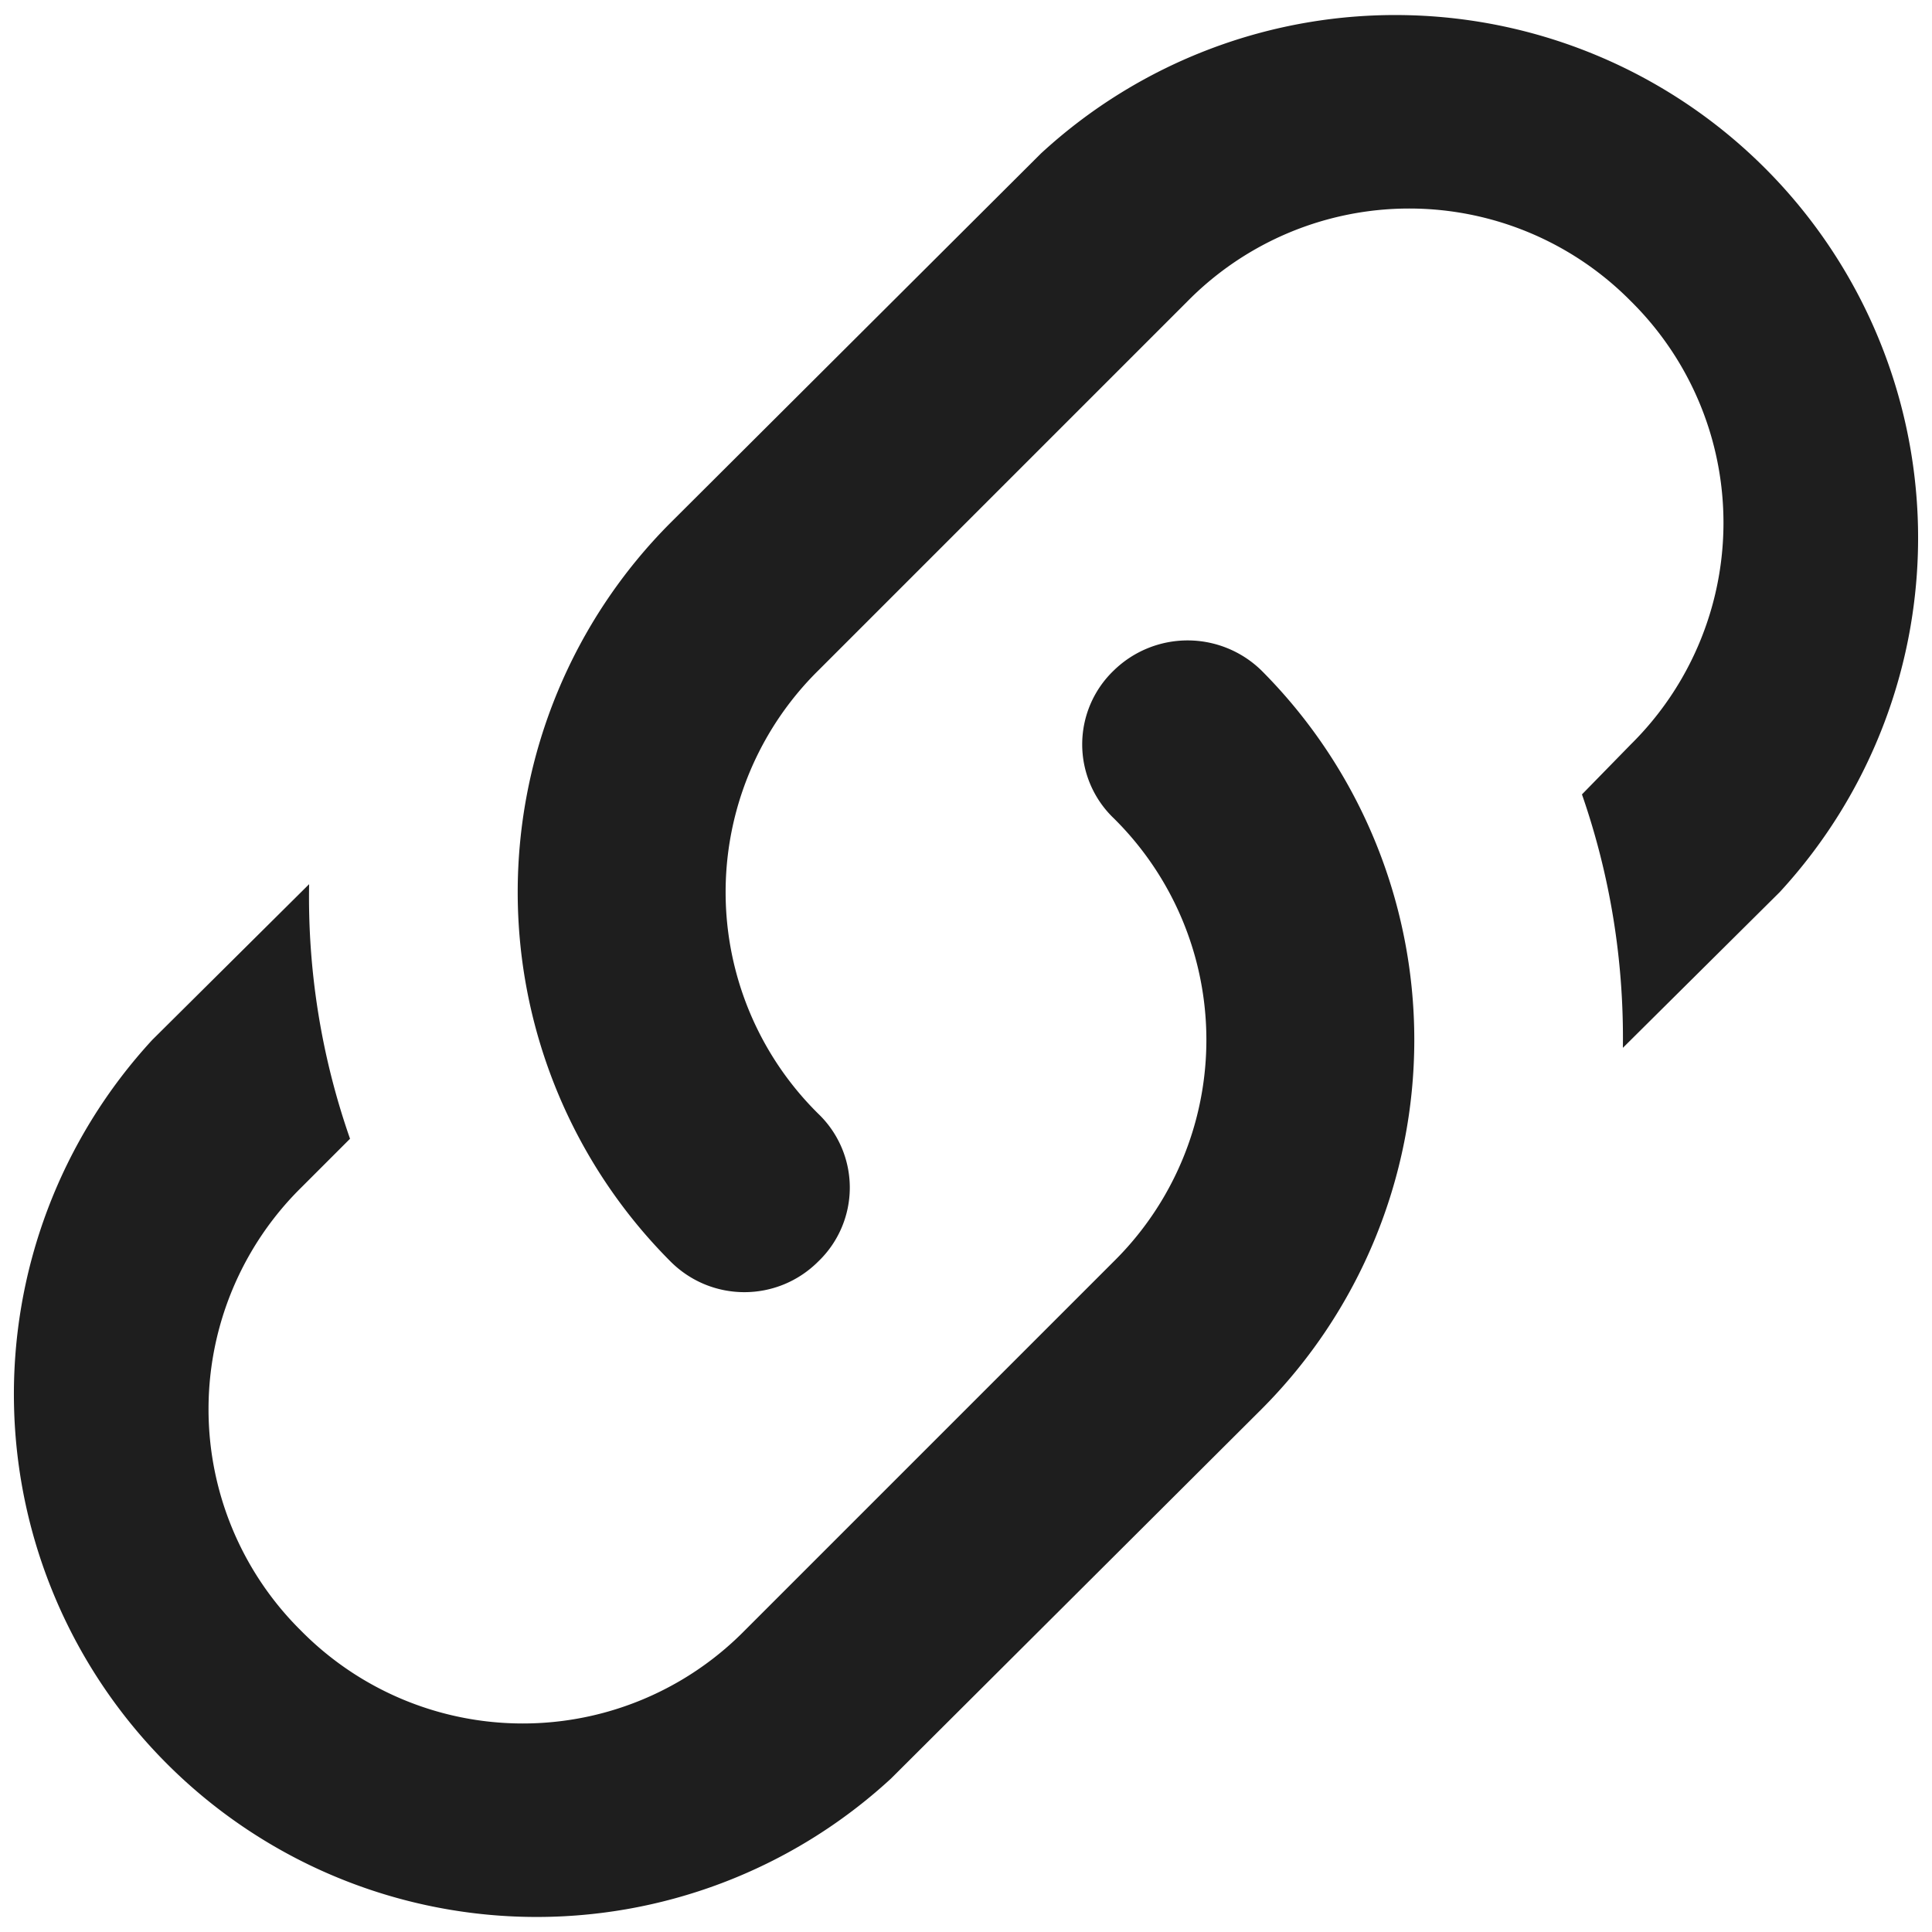 <svg xmlns="http://www.w3.org/2000/svg" xmlns:xlink="http://www.w3.org/1999/xlink" width="15" height="15" viewBox="0 0 17 17"><g><g transform="translate(-138 -1588)"><path fill="#1e1e1e" id="1ql6a" d="M147.8 1593.9a.9.9 0 0 0 0 1.3 2.74 2.74 0 0 1 0 3.9l-3.25 3.25a2.74 2.74 0 0 1-3.9 0 2.74 2.74 0 0 1 0-3.9l.43-.43a6.44 6.44 0 0 1-.36-2.24l-1.38 1.37a4.6 4.6 0 0 0 6.5 6.5l3.26-3.25a4.6 4.6 0 0 0 0-6.5.93.93 0 0 0-1.3 0zm-2.6 3.9a2.74 2.74 0 0 1 0-3.9l3.25-3.25a2.74 2.74 0 0 1 3.9 0 2.74 2.74 0 0 1 0 3.9l-.43.44c.25.72.37 1.47.36 2.23l1.38-1.37a4.6 4.6 0 0 0-6.5-6.5l-3.26 3.25a4.6 4.6 0 0 0 0 6.5c.36.36.94.36 1.3 0a.9.9 0 0 0 0-1.3z"/></g></g></svg>